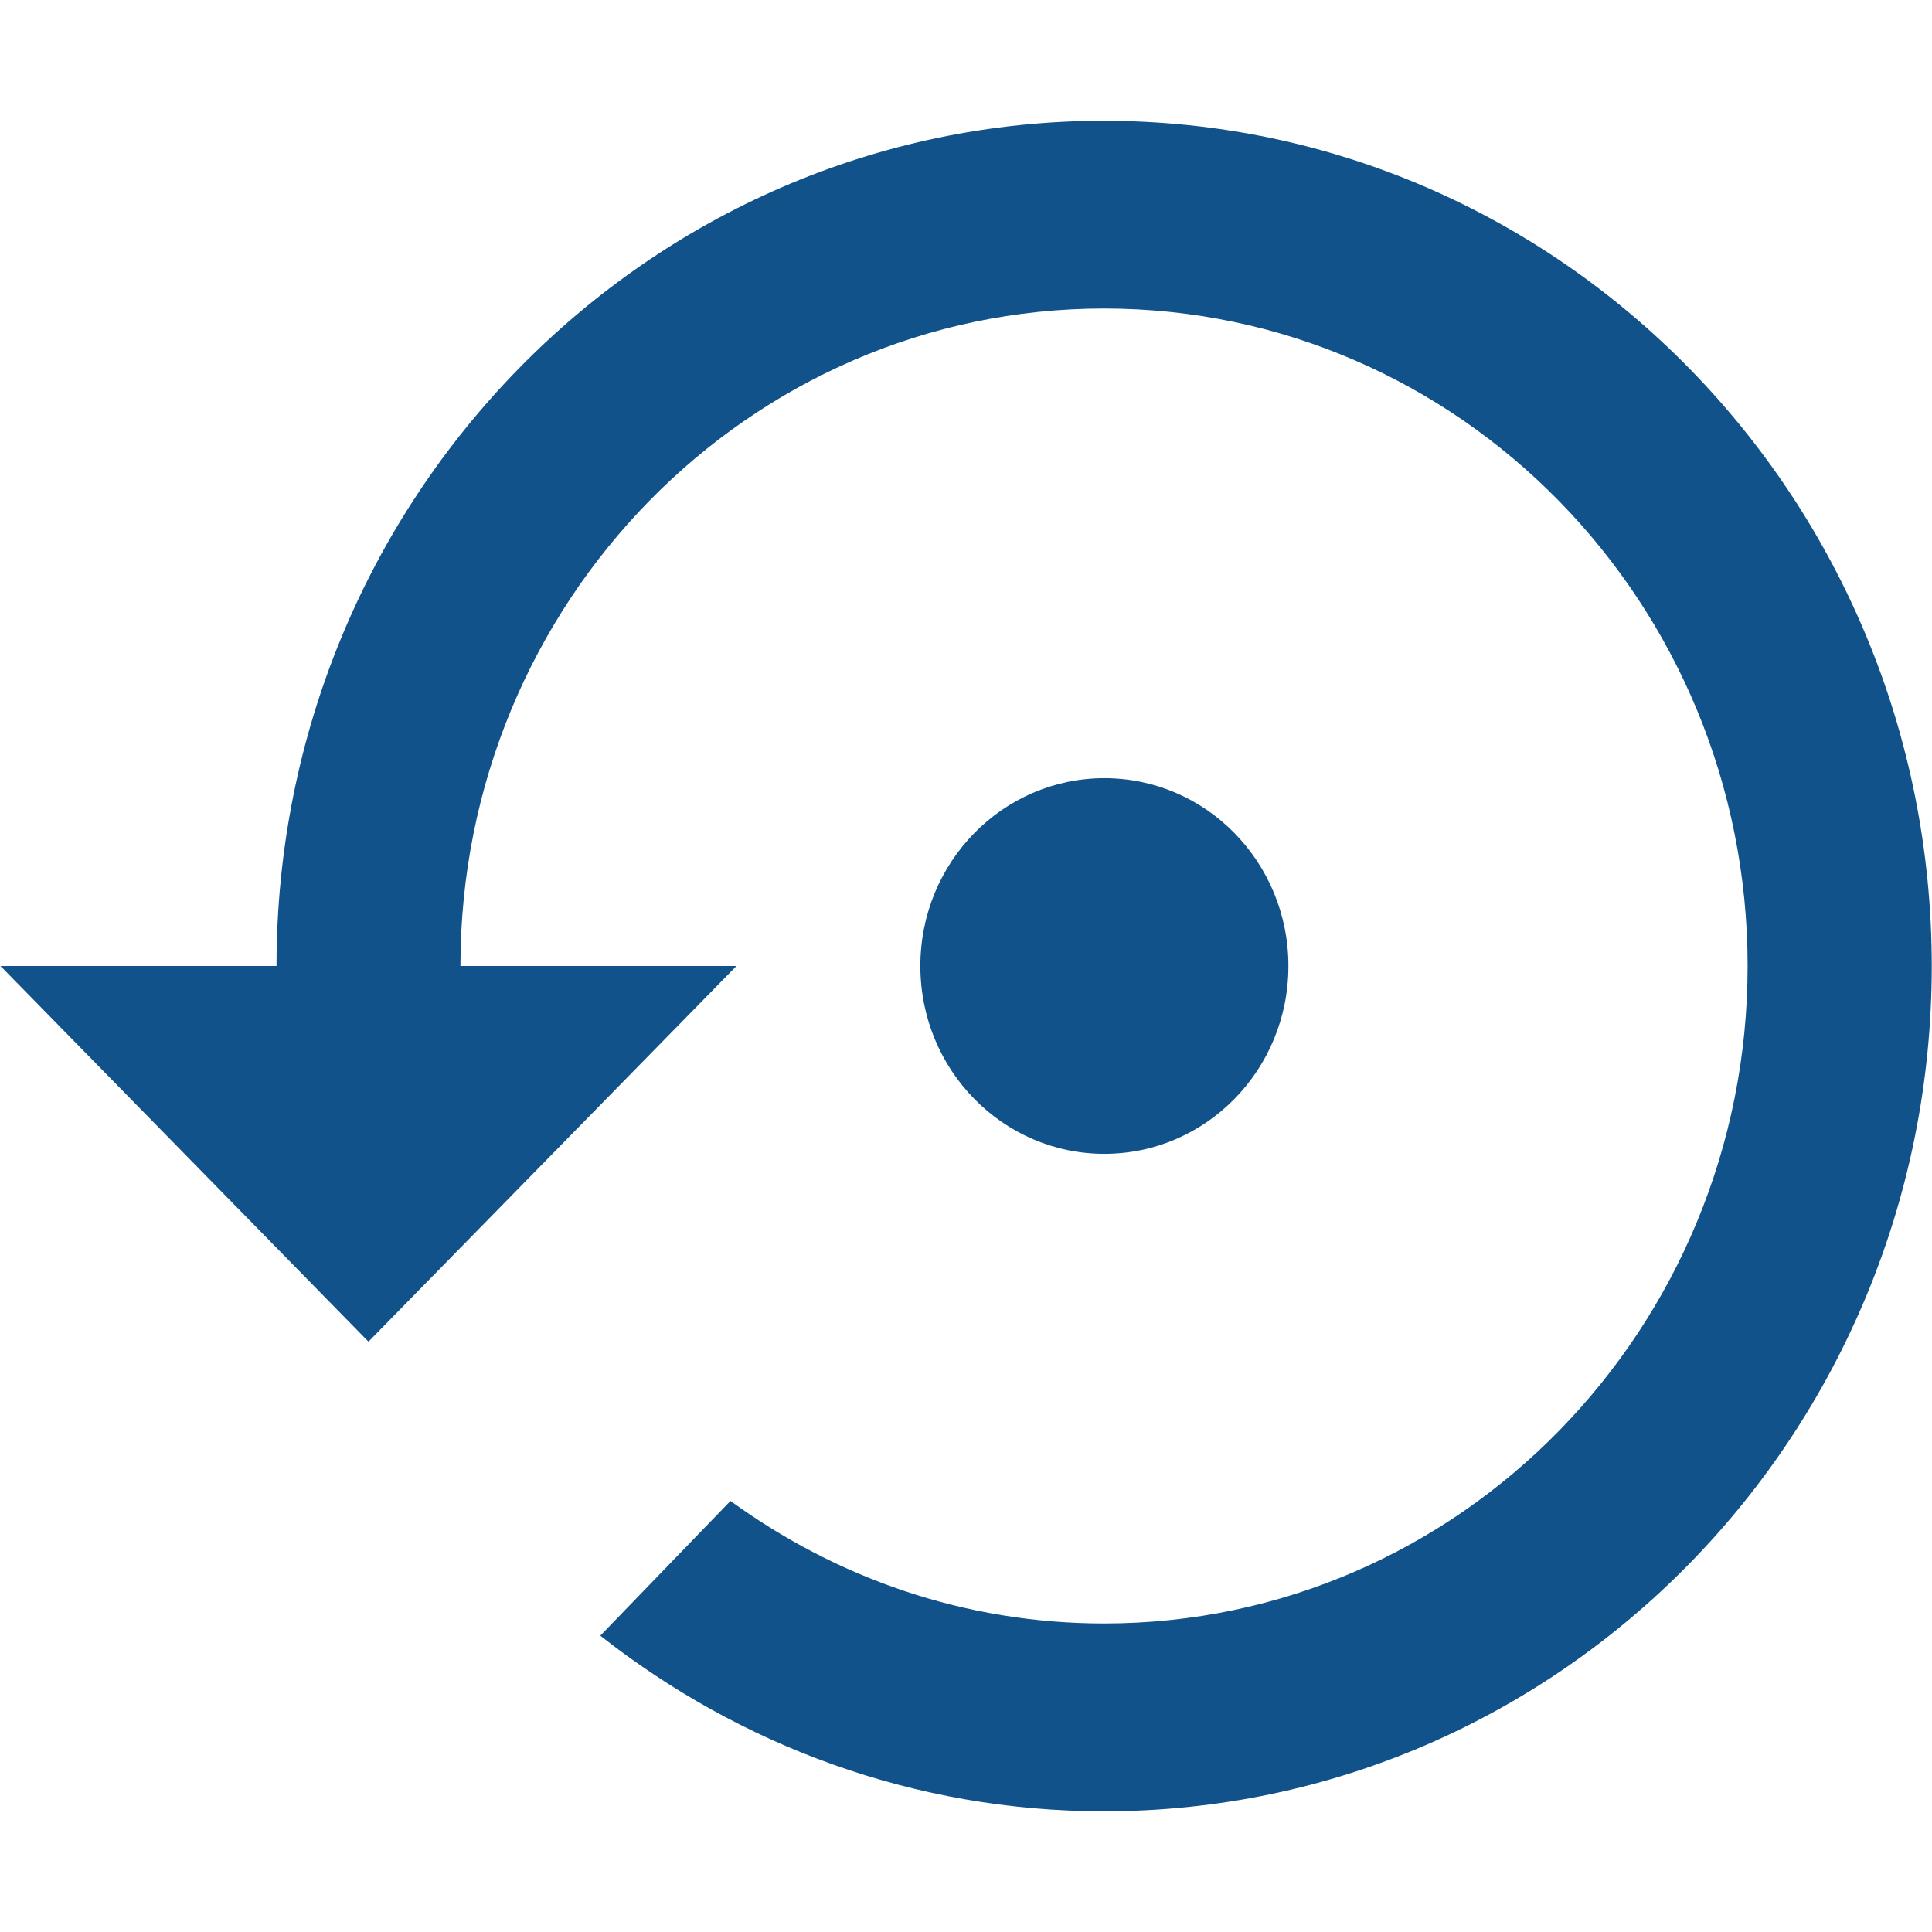 <?xml version="1.0" encoding="UTF-8"?>
<svg width="32" height="32" version="1.1" viewBox="0 0 32 32" xml:space="preserve" xmlns="http://www.w3.org/2000/svg">
<path d="m18.29 2c-7.572 0-13.71 6.269-13.71 14h-4.572l6.095 6.222 6.095-6.222h-4.572c0-6.012 4.777-10.89 10.66-10.89 5.887 0 10.66 4.877 10.66 10.89 0 6.01-4.777 10.89-10.66 10.89-2.309 0-4.434-0.755-6.187-2.03l-2.156 2.232c2.316 1.82 5.204 2.909 8.343 2.909 7.572 0 13.71-6.269 13.71-14 0-7.732-6.141-14-13.71-14z" style="fill:#105289"/><path d="m21.34 16c0-1.719-1.364-3.111-3.048-3.111s-3.048 1.392-3.048 3.111 1.364 3.111 3.048 3.111 3.048-1.392 3.048-3.111z" style="fill:#105289"/>
</svg>
